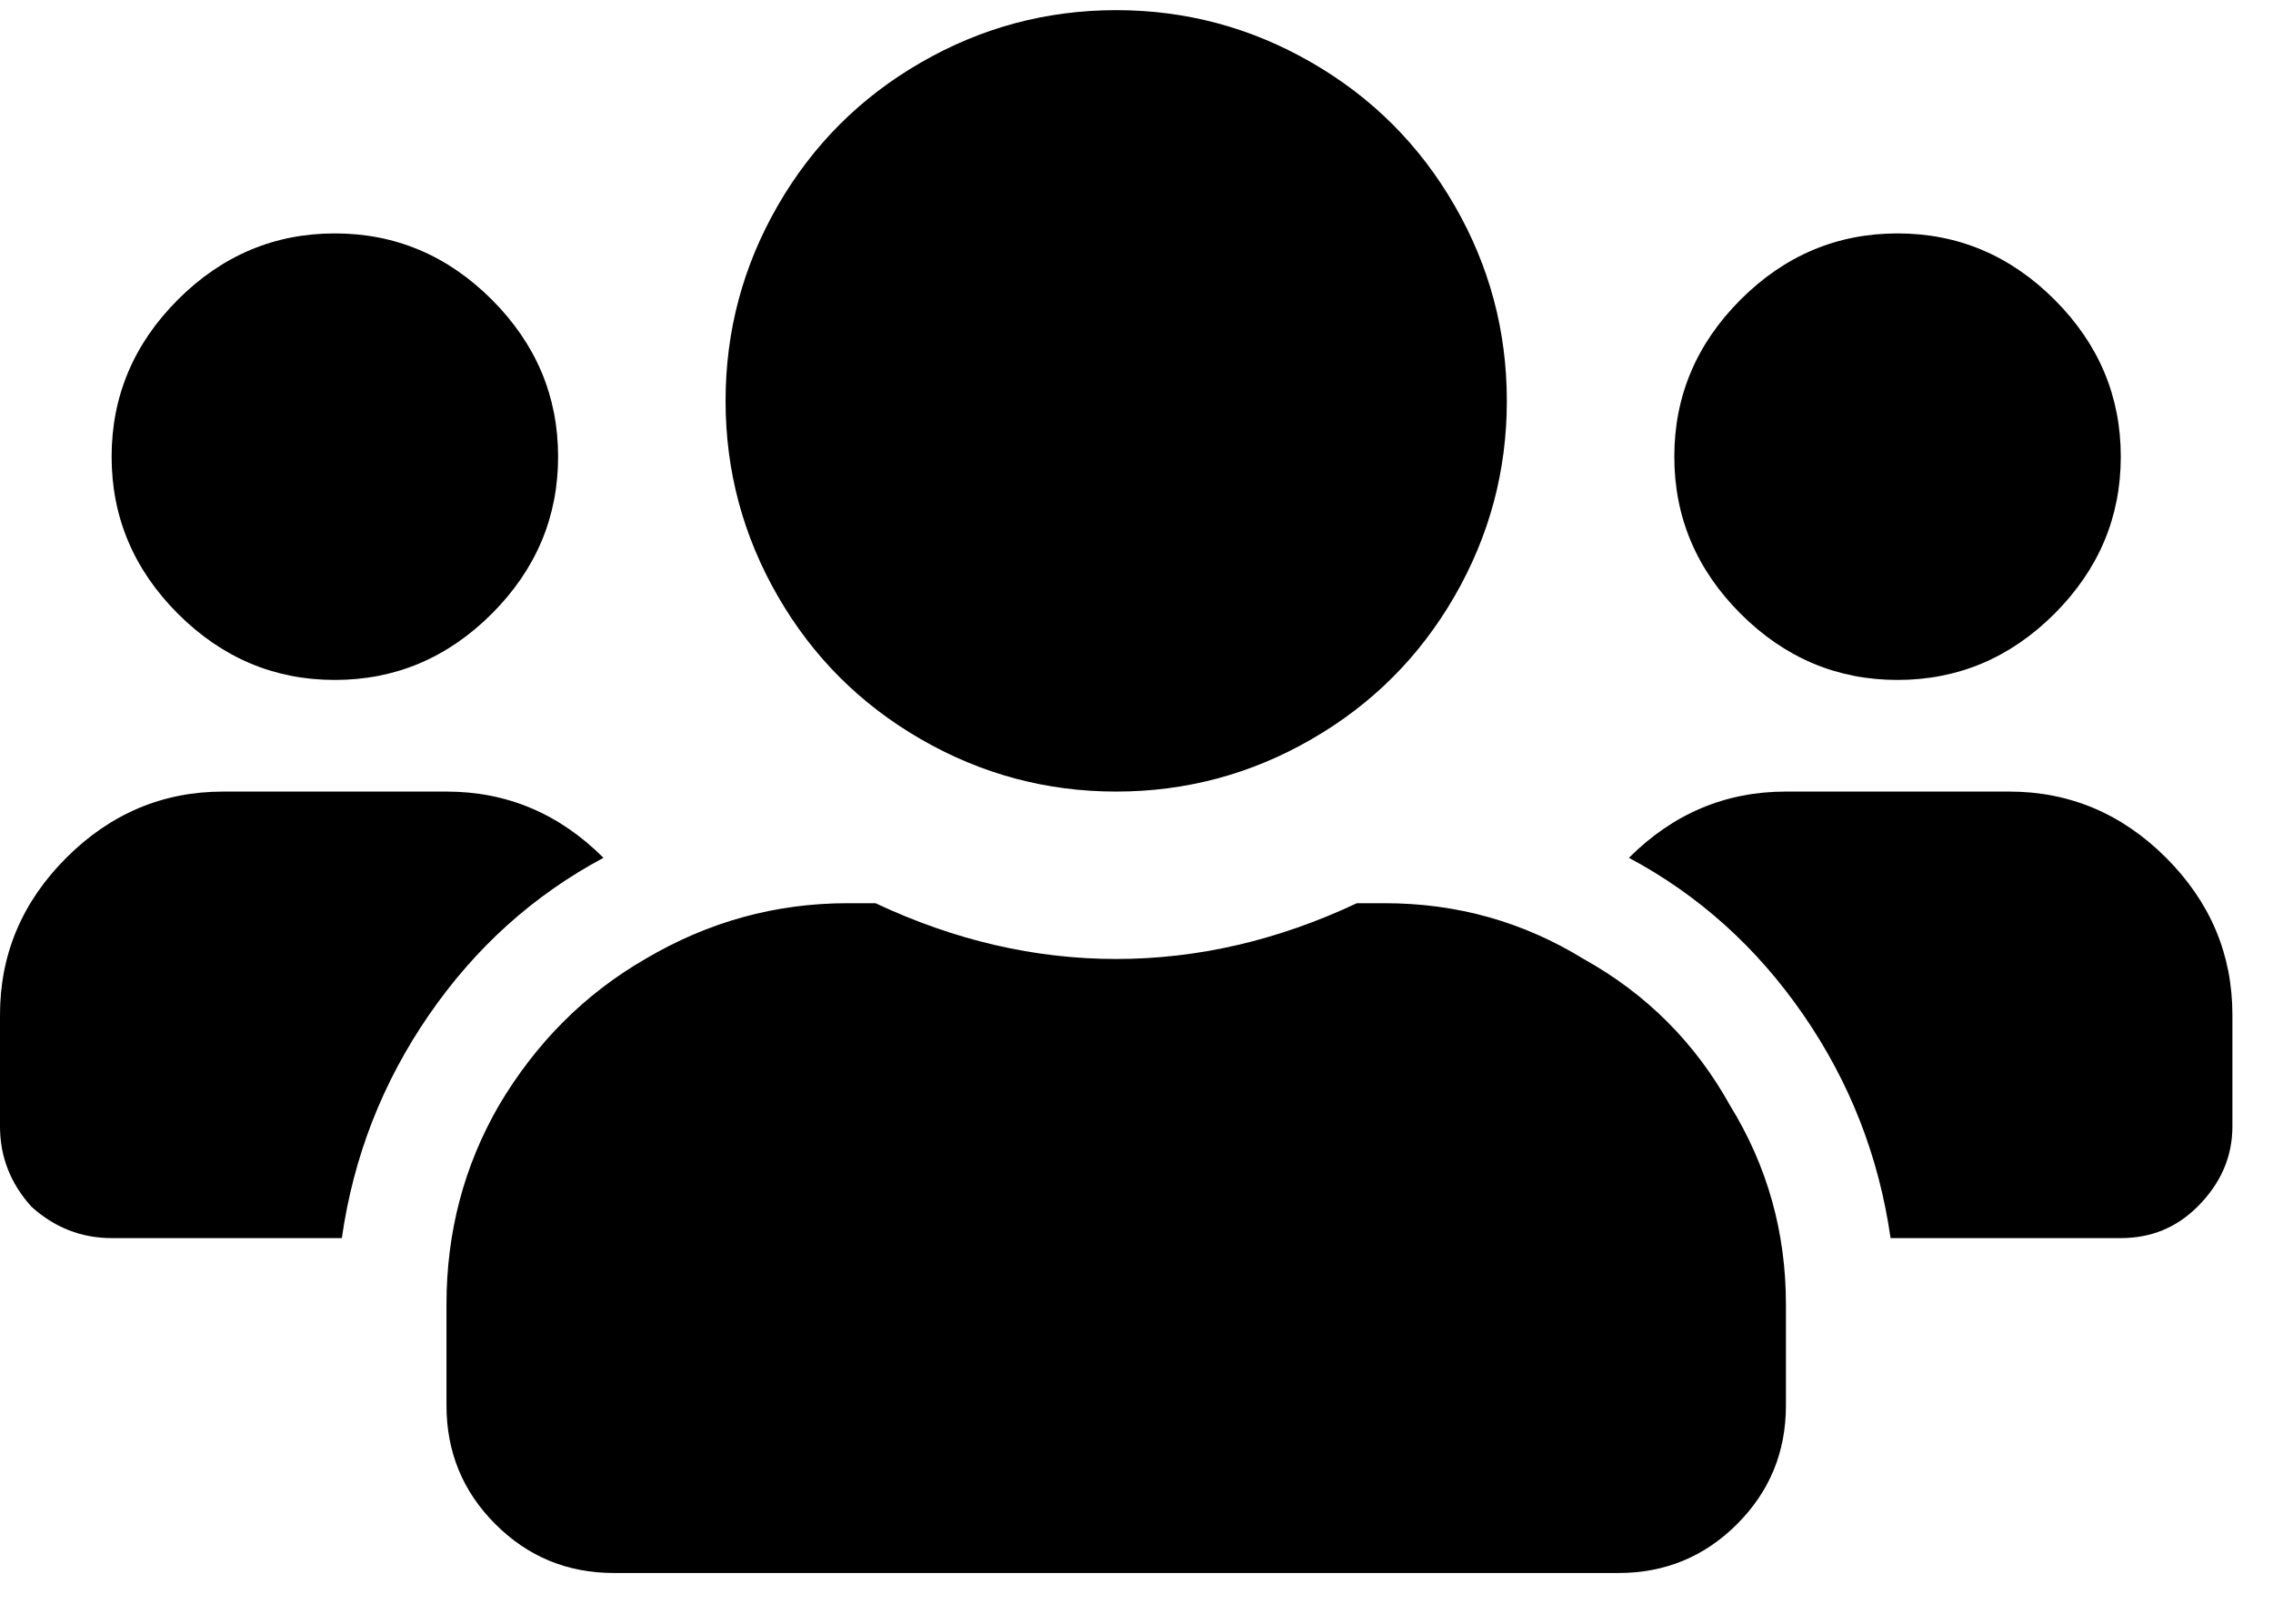 <svg width="28" height="20" viewBox="0 0 28 20" fill="none" xmlns="http://www.w3.org/2000/svg">
<path d="M4.125 8.375C4.87 8.375 5.514 8.103 6.059 7.559C6.603 7.014 6.875 6.37 6.875 5.625C6.875 4.88 6.603 4.236 6.059 3.691C5.514 3.147 4.87 2.875 4.125 2.875C3.38 2.875 2.736 3.147 2.191 3.691C1.647 4.236 1.375 4.88 1.375 5.625C1.375 6.37 1.647 7.014 2.191 7.559C2.736 8.103 3.38 8.375 4.125 8.375ZM23.375 8.375C24.12 8.375 24.764 8.103 25.309 7.559C25.853 7.014 26.125 6.37 26.125 5.625C26.125 4.88 25.853 4.236 25.309 3.691C24.764 3.147 24.12 2.875 23.375 2.875C22.63 2.875 21.986 3.147 21.441 3.691C20.897 4.236 20.625 4.88 20.625 5.625C20.625 6.37 20.897 7.014 21.441 7.559C21.986 8.103 22.63 8.375 23.375 8.375ZM24.75 9.75H22C21.255 9.75 20.611 10.022 20.066 10.566C20.926 11.025 21.642 11.669 22.215 12.5C22.788 13.331 23.146 14.247 23.289 15.25H26.125C26.497 15.25 26.812 15.121 27.07 14.863C27.357 14.577 27.5 14.247 27.5 13.875V12.5C27.5 11.755 27.228 11.111 26.684 10.566C26.139 10.022 25.495 9.75 24.75 9.75ZM13.75 9.75C14.609 9.75 15.412 9.535 16.156 9.105C16.901 8.676 17.488 8.089 17.918 7.344C18.348 6.599 18.562 5.797 18.562 4.938C18.562 4.078 18.348 3.276 17.918 2.531C17.488 1.786 16.901 1.199 16.156 0.77C15.412 0.34 14.609 0.125 13.75 0.125C12.891 0.125 12.088 0.34 11.344 0.77C10.599 1.199 10.012 1.786 9.582 2.531C9.152 3.276 8.938 4.078 8.938 4.938C8.938 5.797 9.152 6.599 9.582 7.344C10.012 8.089 10.599 8.676 11.344 9.105C12.088 9.535 12.891 9.75 13.75 9.75ZM17.059 11.125H16.715C15.741 11.583 14.753 11.812 13.75 11.812C12.747 11.812 11.759 11.583 10.785 11.125H10.441C9.553 11.125 8.723 11.354 7.949 11.812C7.204 12.242 6.603 12.844 6.145 13.617C5.715 14.362 5.5 15.178 5.5 16.066V17.312C5.5 17.885 5.701 18.372 6.102 18.773C6.503 19.174 6.99 19.375 7.562 19.375H19.938C20.51 19.375 20.997 19.174 21.398 18.773C21.799 18.372 22 17.885 22 17.312V16.066C22 15.178 21.771 14.362 21.312 13.617C20.883 12.844 20.281 12.242 19.508 11.812C18.763 11.354 17.947 11.125 17.059 11.125ZM7.434 10.566C6.889 10.022 6.245 9.75 5.5 9.75H2.75C2.005 9.75 1.361 10.022 0.816 10.566C0.272 11.111 0 11.755 0 12.5V13.875C0 14.247 0.129 14.577 0.387 14.863C0.673 15.121 1.003 15.25 1.375 15.25H4.211C4.354 14.247 4.712 13.331 5.285 12.5C5.858 11.669 6.574 11.025 7.434 10.566Z" fill="black"/>
</svg>
